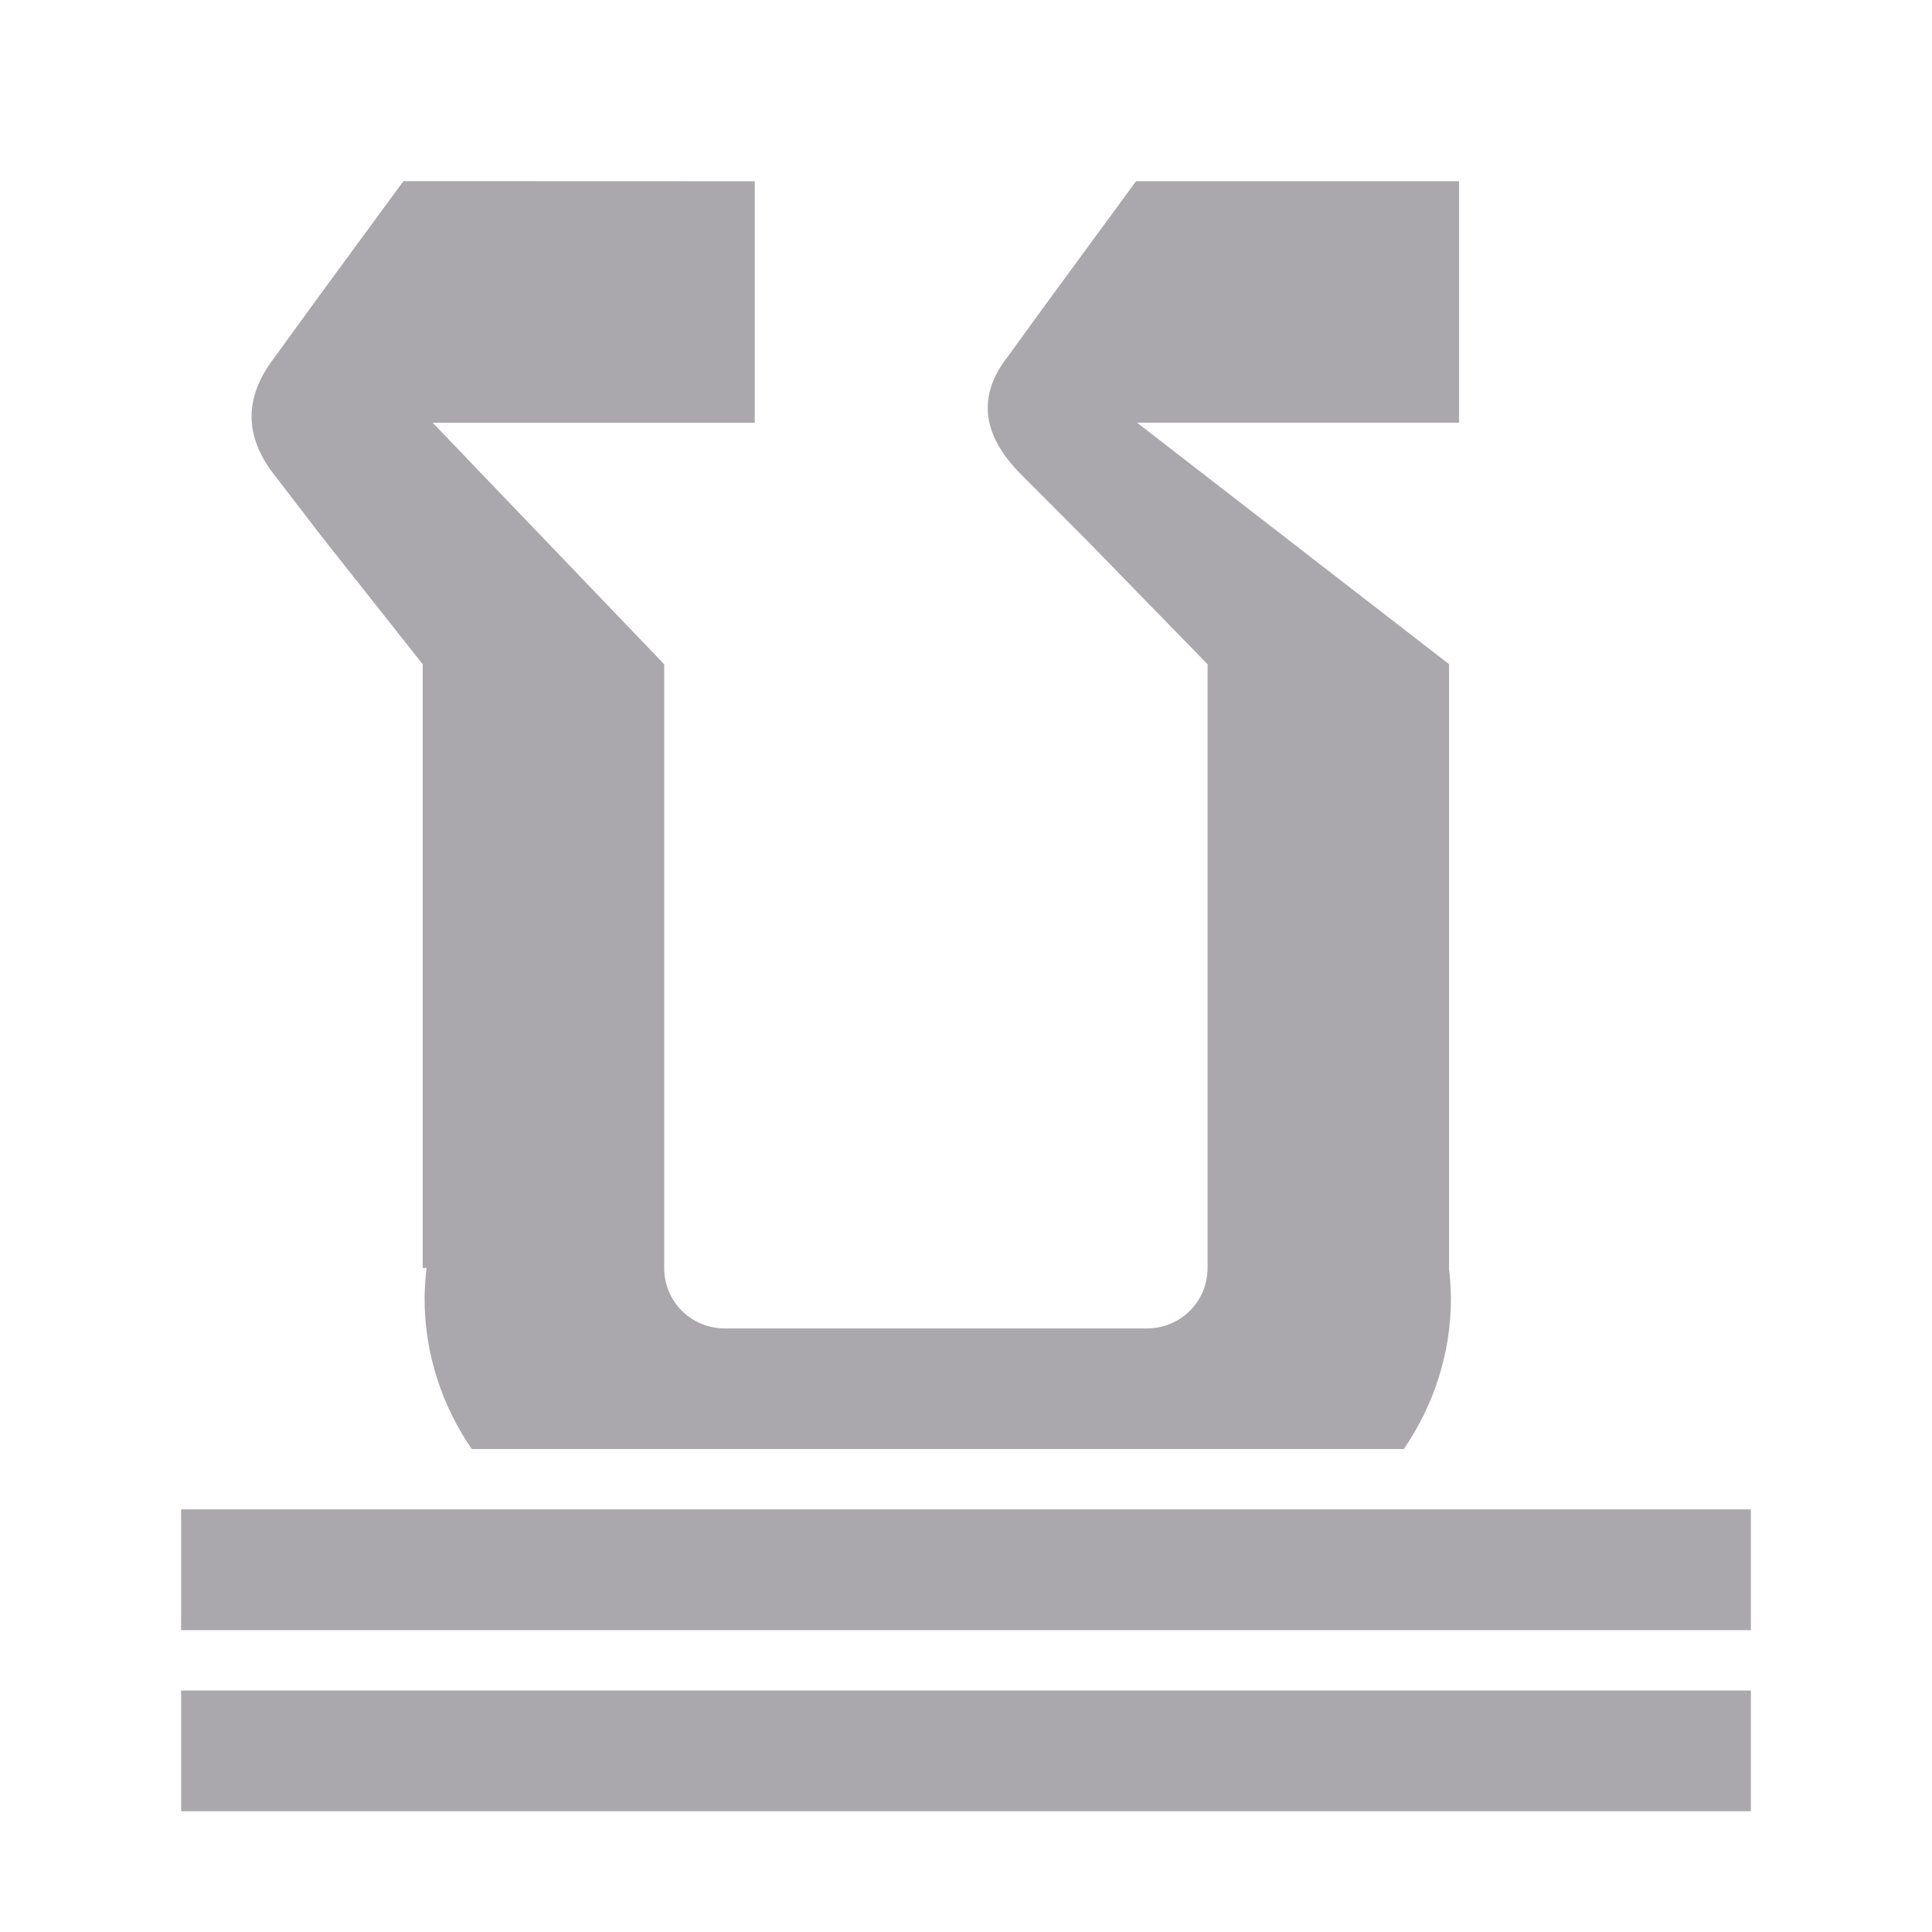 <svg height="32" viewBox="0 0 32 32" width="32" xmlns="http://www.w3.org/2000/svg"><path d="m6.682 3-1.439 1.961-.711.979c-.243.32-.365.641-.365.961 0 .333.135.667.404 1l.768 1 1.662 2.1v10h.064c-.02.166-.031.333-.033.5 0 .931.293 1.786.781 2.5h15.438c.489-.714.781-1.569.781-2.5-.002-.167-.013-.334-.033-.5h.002v-10l-5.168-4h5.334v-4h-5.35l-1.439 1.961-.711.979c-.205.267-.307.54-.307.82 0 .373.199.754.596 1.141l.998 1 2.047 2.1v10c0 .554-.446 1-1 1h-7c-.554 0-1-.446-1-1v-10l-3.834-4h5.334v-4zm-3.682 22v2h26v-2zm0 3v2h26v-2z" fill="#aaa8ac"/></svg>